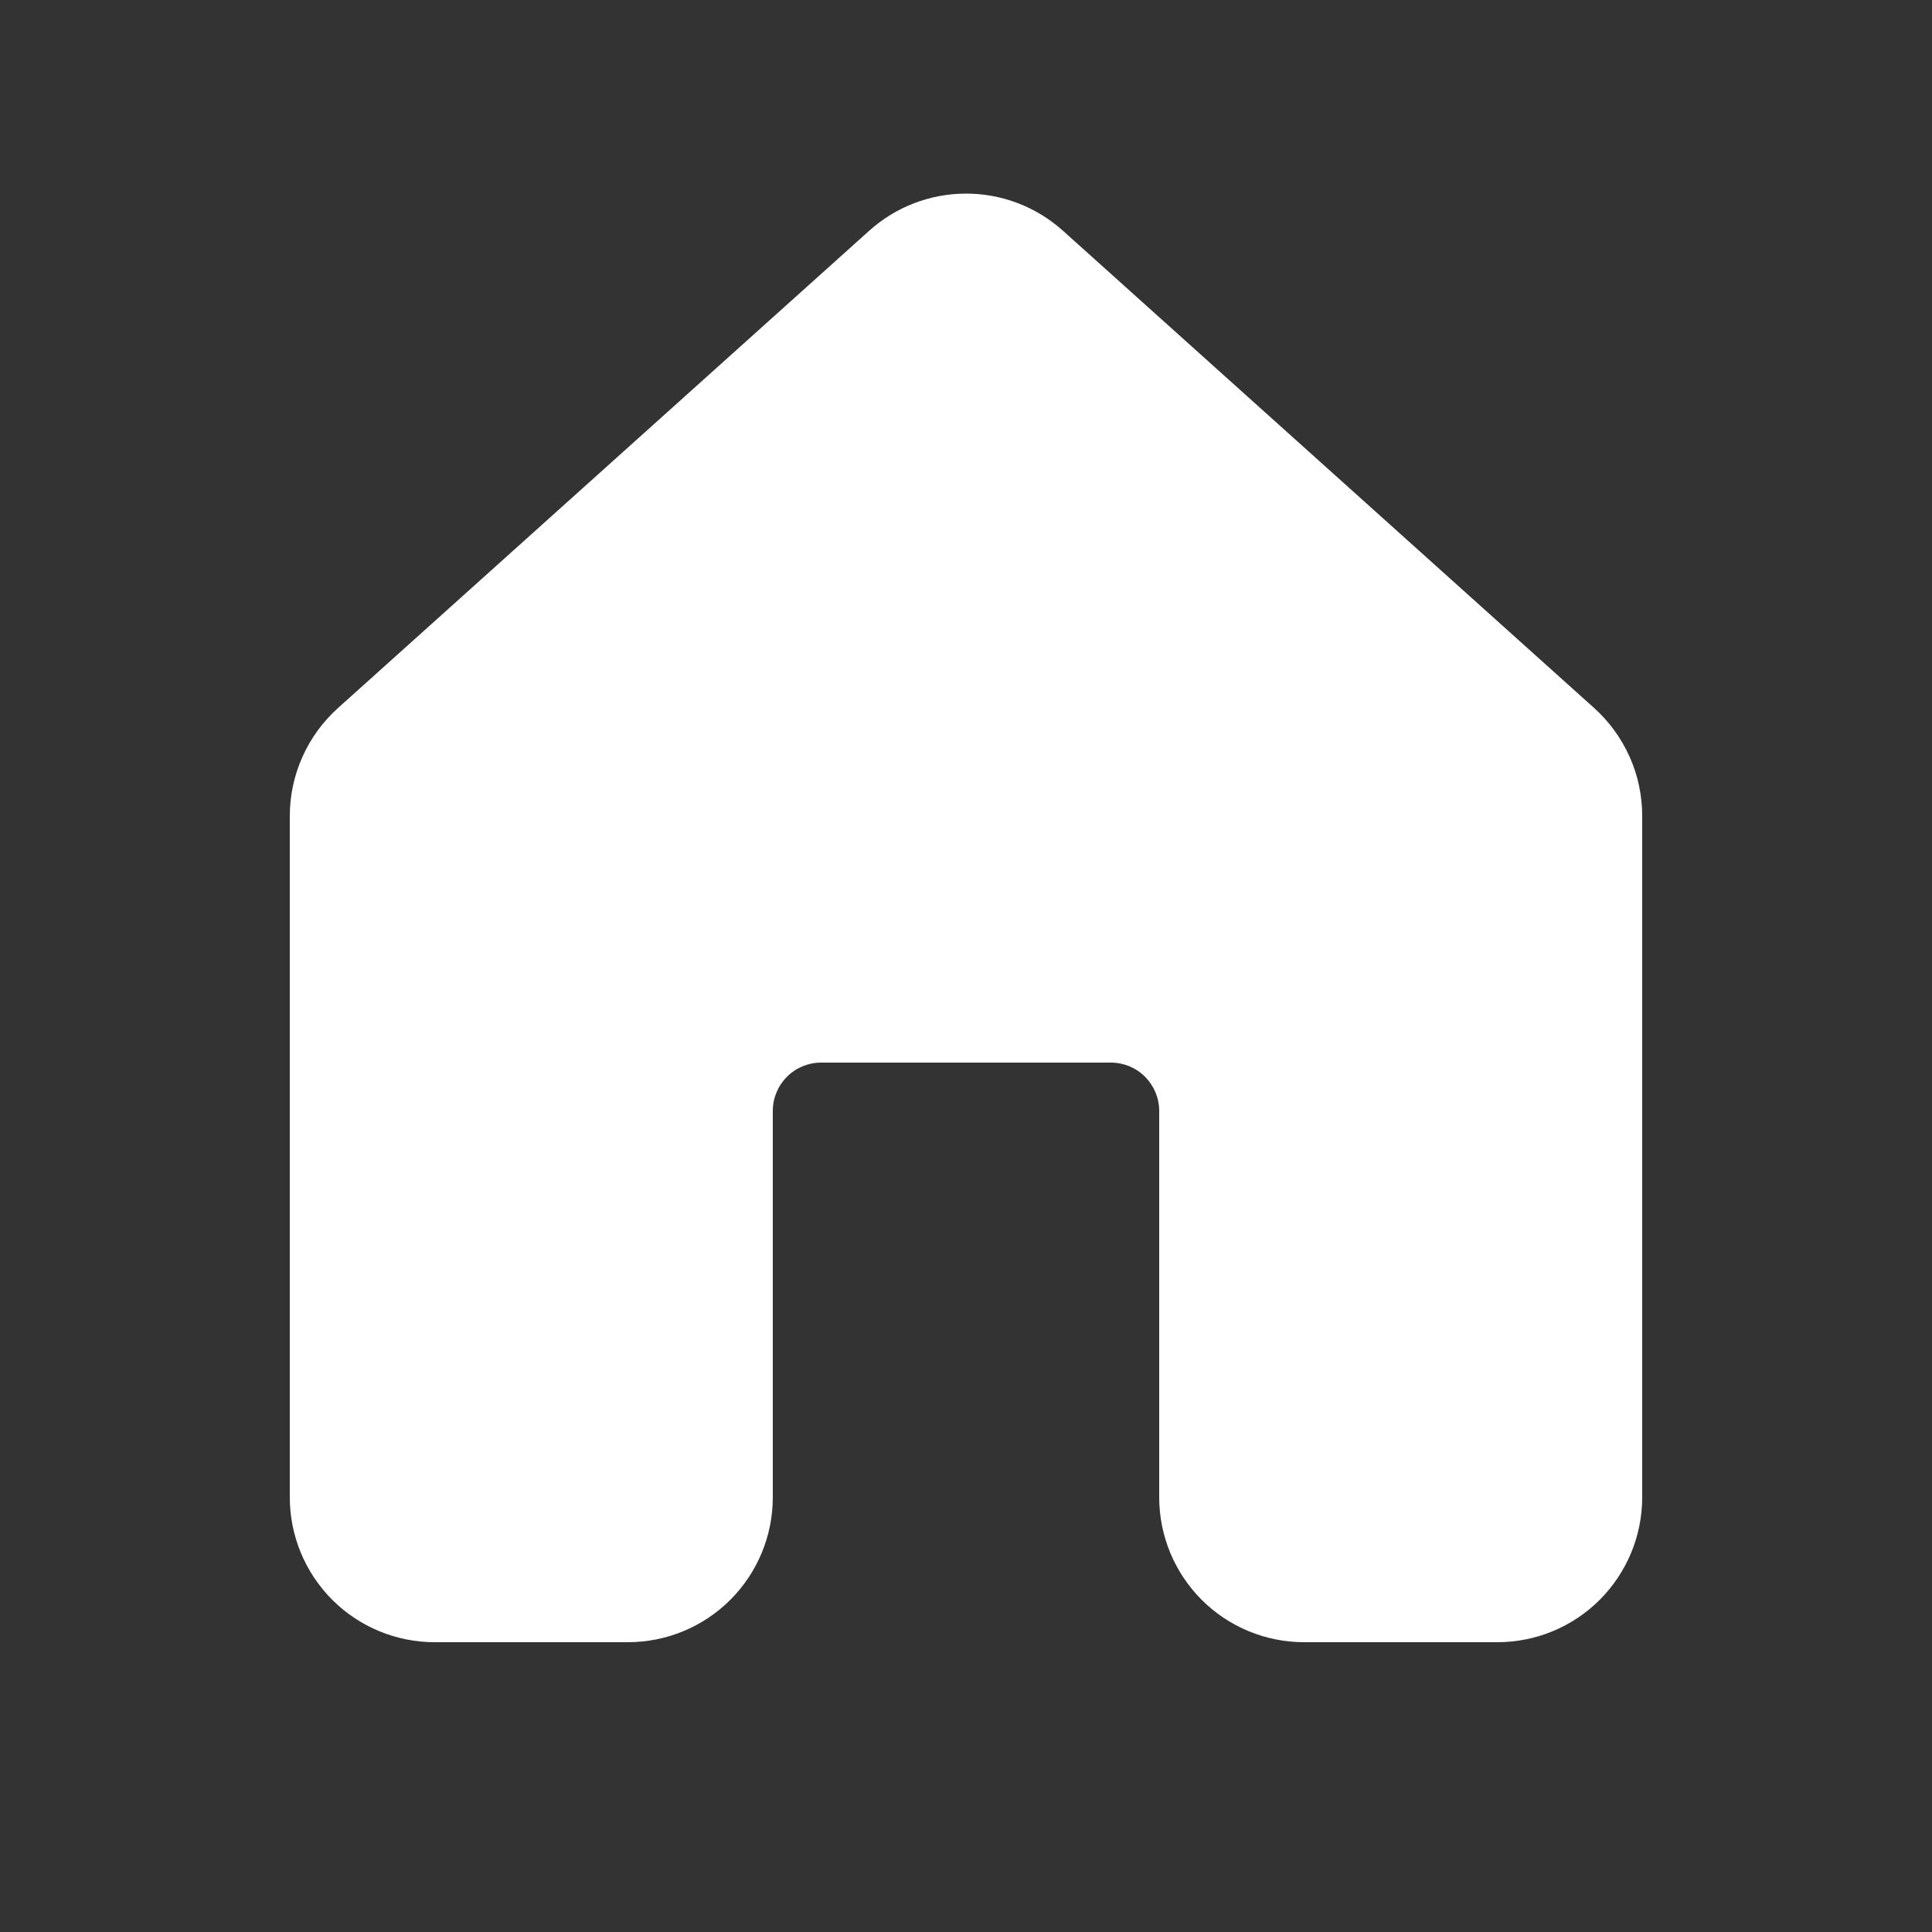 <svg width="24" height="24" viewBox="0 0 24 24" fill="none" xmlns="http://www.w3.org/2000/svg">
<rect x="0" y="0" width="24" height="24" fill="#333333" stroke="none"/>
<path d="M13.204 2.866C12.873 2.569 12.445 2.405 12.001 2.405C11.556 2.405 11.128 2.569 10.798 2.866L4.198 8.796C4.01 8.965 3.86 9.171 3.757 9.402C3.654 9.632 3.6 9.882 3.6 10.134V18.6C3.6 19.078 3.79 19.535 4.127 19.873C4.465 20.211 4.923 20.4 5.4 20.4H7.8C8.277 20.4 8.735 20.211 9.073 19.873C9.41 19.535 9.6 19.078 9.6 18.6V13.8C9.6 13.641 9.663 13.489 9.776 13.376C9.888 13.263 10.041 13.2 10.2 13.2H13.8C13.959 13.2 14.112 13.263 14.224 13.376C14.337 13.489 14.4 13.641 14.4 13.8V18.6C14.4 19.078 14.59 19.535 14.927 19.873C15.265 20.211 15.723 20.4 16.2 20.4H18.6C19.078 20.4 19.535 20.211 19.873 19.873C20.21 19.535 20.4 19.078 20.4 18.6V10.134C20.4 9.882 20.347 9.632 20.244 9.402C20.141 9.171 19.991 8.965 19.804 8.796L13.204 2.866Z" fill="white"/>
</svg>
